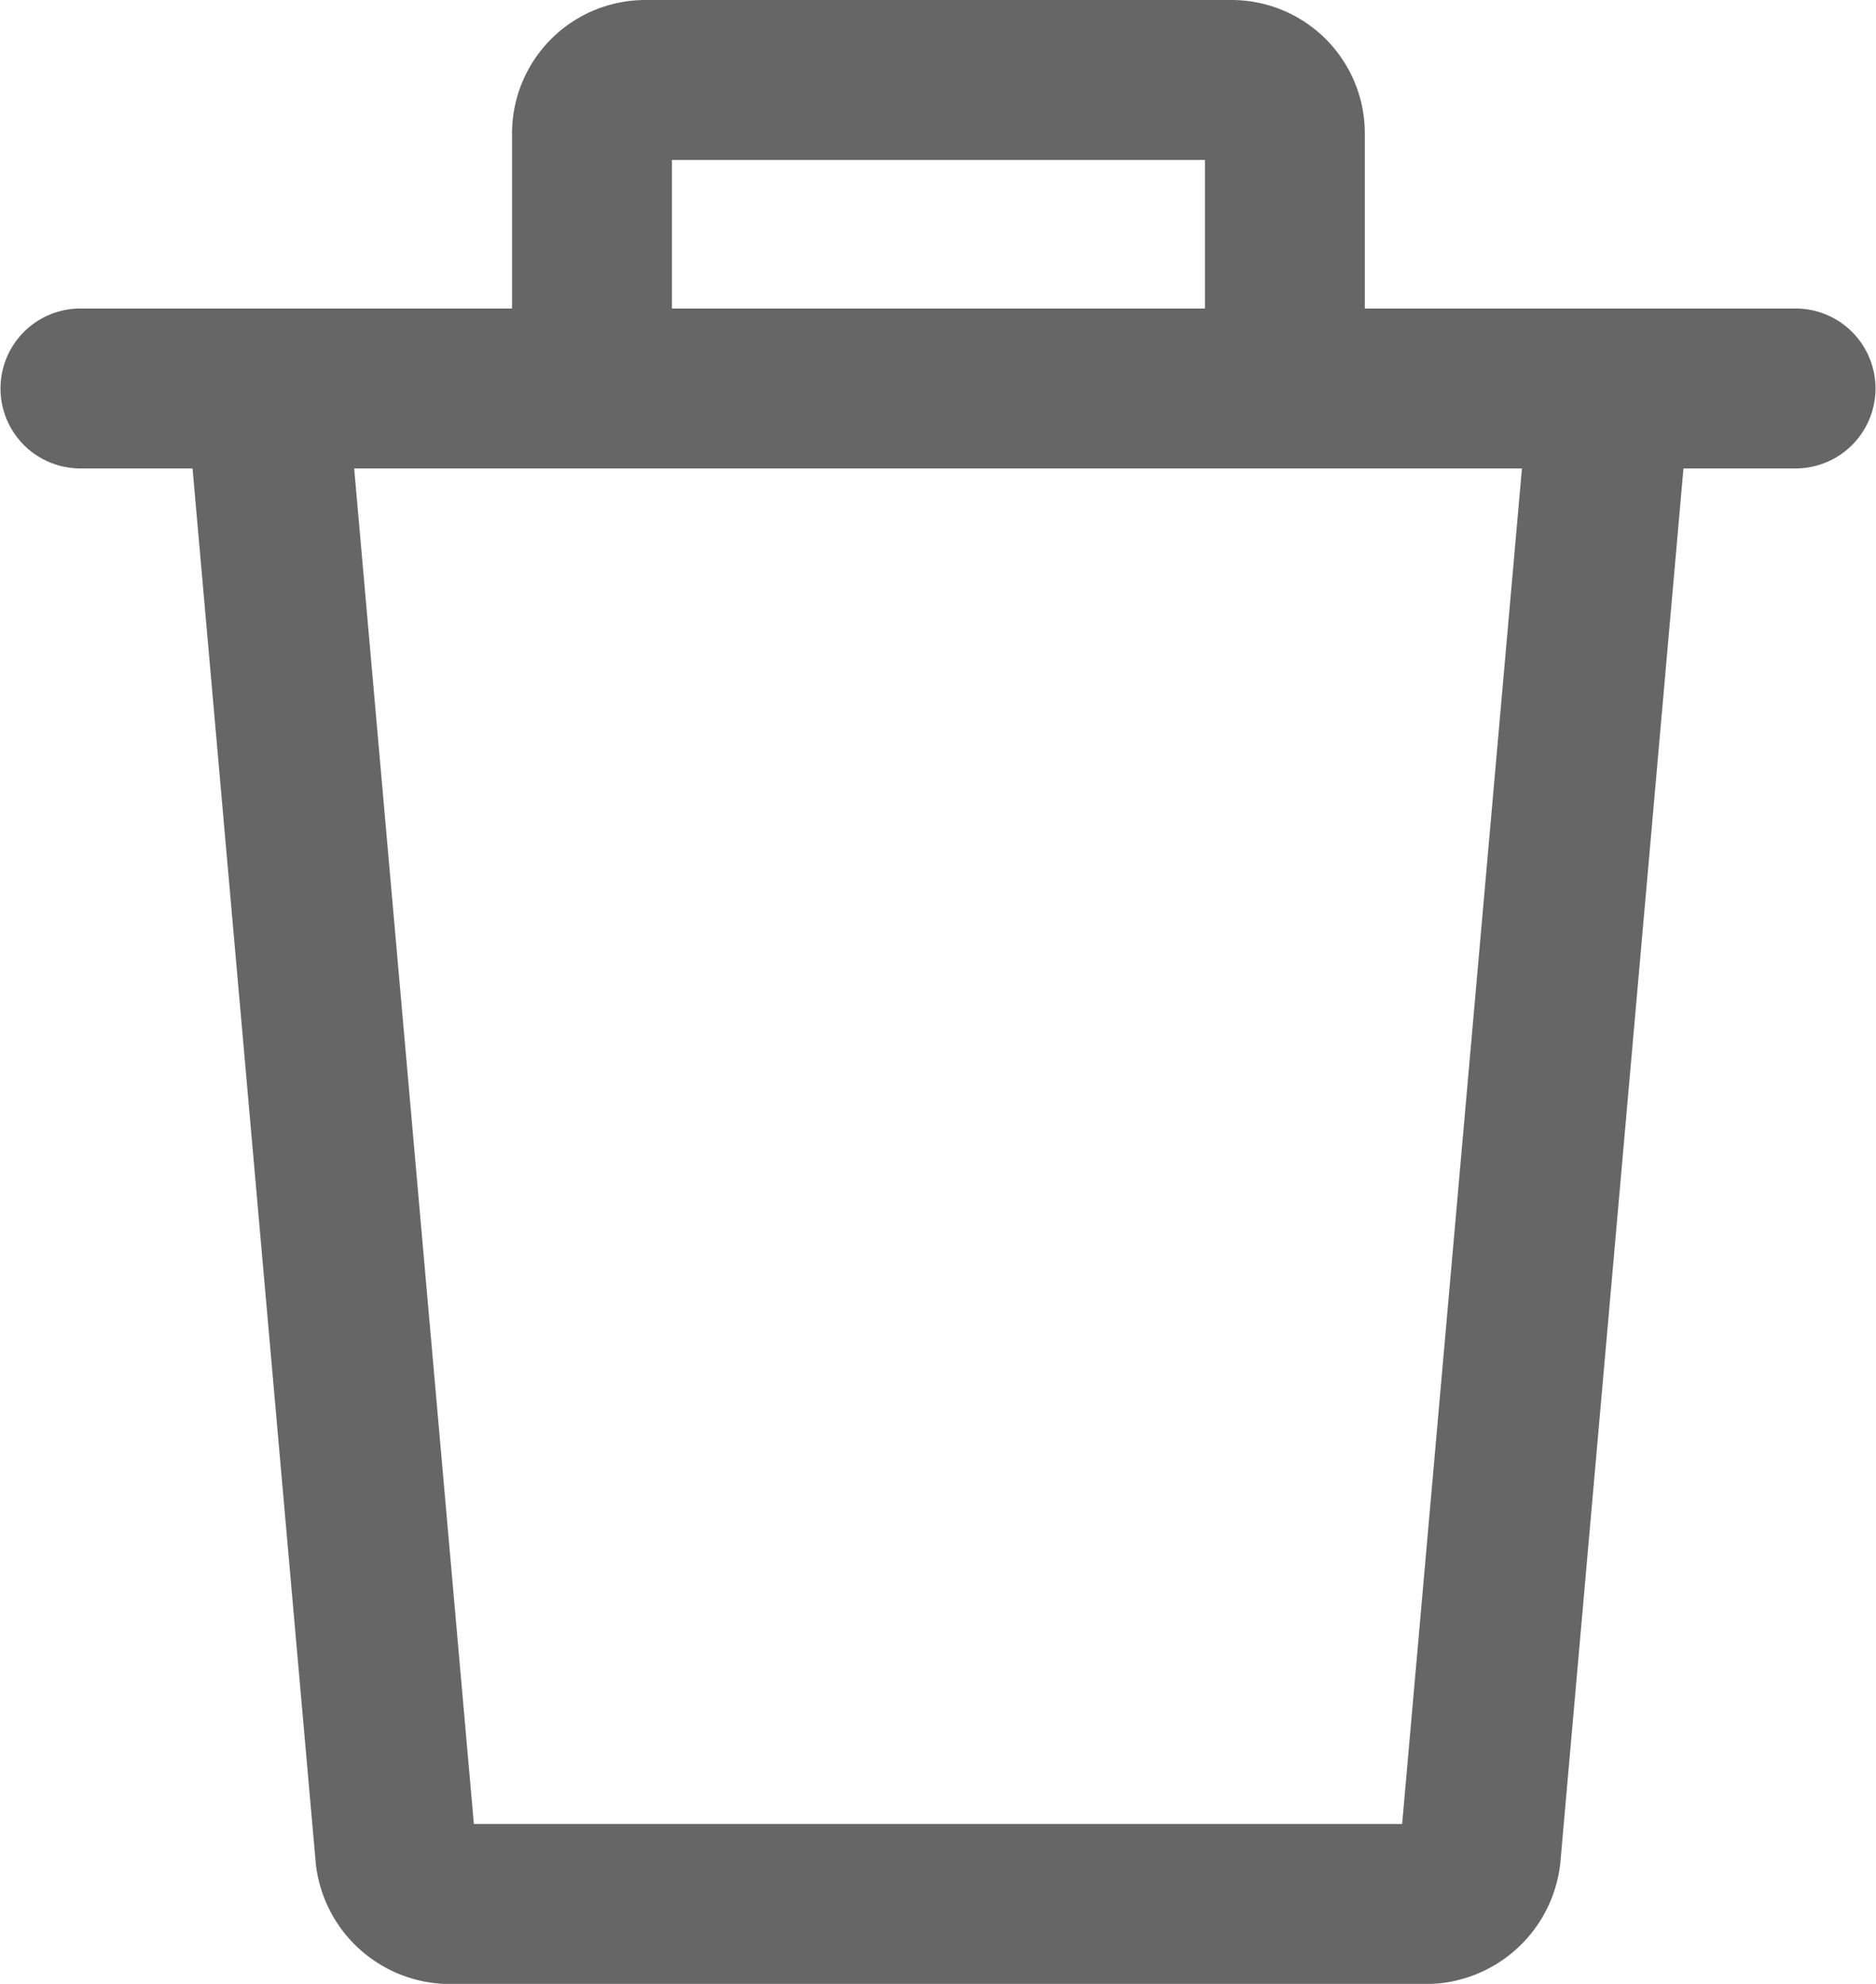 <svg xmlns="http://www.w3.org/2000/svg" width="15.135" height="16" viewBox="0 0 15.135 16"><g transform="translate(-13.838)"><g transform="translate(15.346 3.151)"><g transform="translate(0)"><path d="M73.18,98.512l-1.022,11.559H64.669L63.648,98.512l-1.294.113,1.04,11.769a1.091,1.091,0,0,0,1.079.968h7.881a1.093,1.093,0,0,0,1.08-.975l1.039-11.761Z" transform="translate(-62.354 -98.512)" fill="#666"/></g></g><g transform="translate(17.966)"><g transform="translate(0)"><path d="M151.1,0h-4.73A1.076,1.076,0,0,0,145.3,1.075V3.118h1.29V1.29h4.3V3.118h1.29V1.075A1.076,1.076,0,0,0,151.1,0Z" transform="translate(-145.297)" fill="#666"/></g></g><g transform="translate(13.838 2.488)"><g transform="translate(0)"><path d="M28.324,79.568H14.487a.645.645,0,1,0,0,1.29H28.324a.645.645,0,1,0,0-1.29Z" transform="translate(-13.838 -79.568)" fill="#666"/></g></g></g></svg>